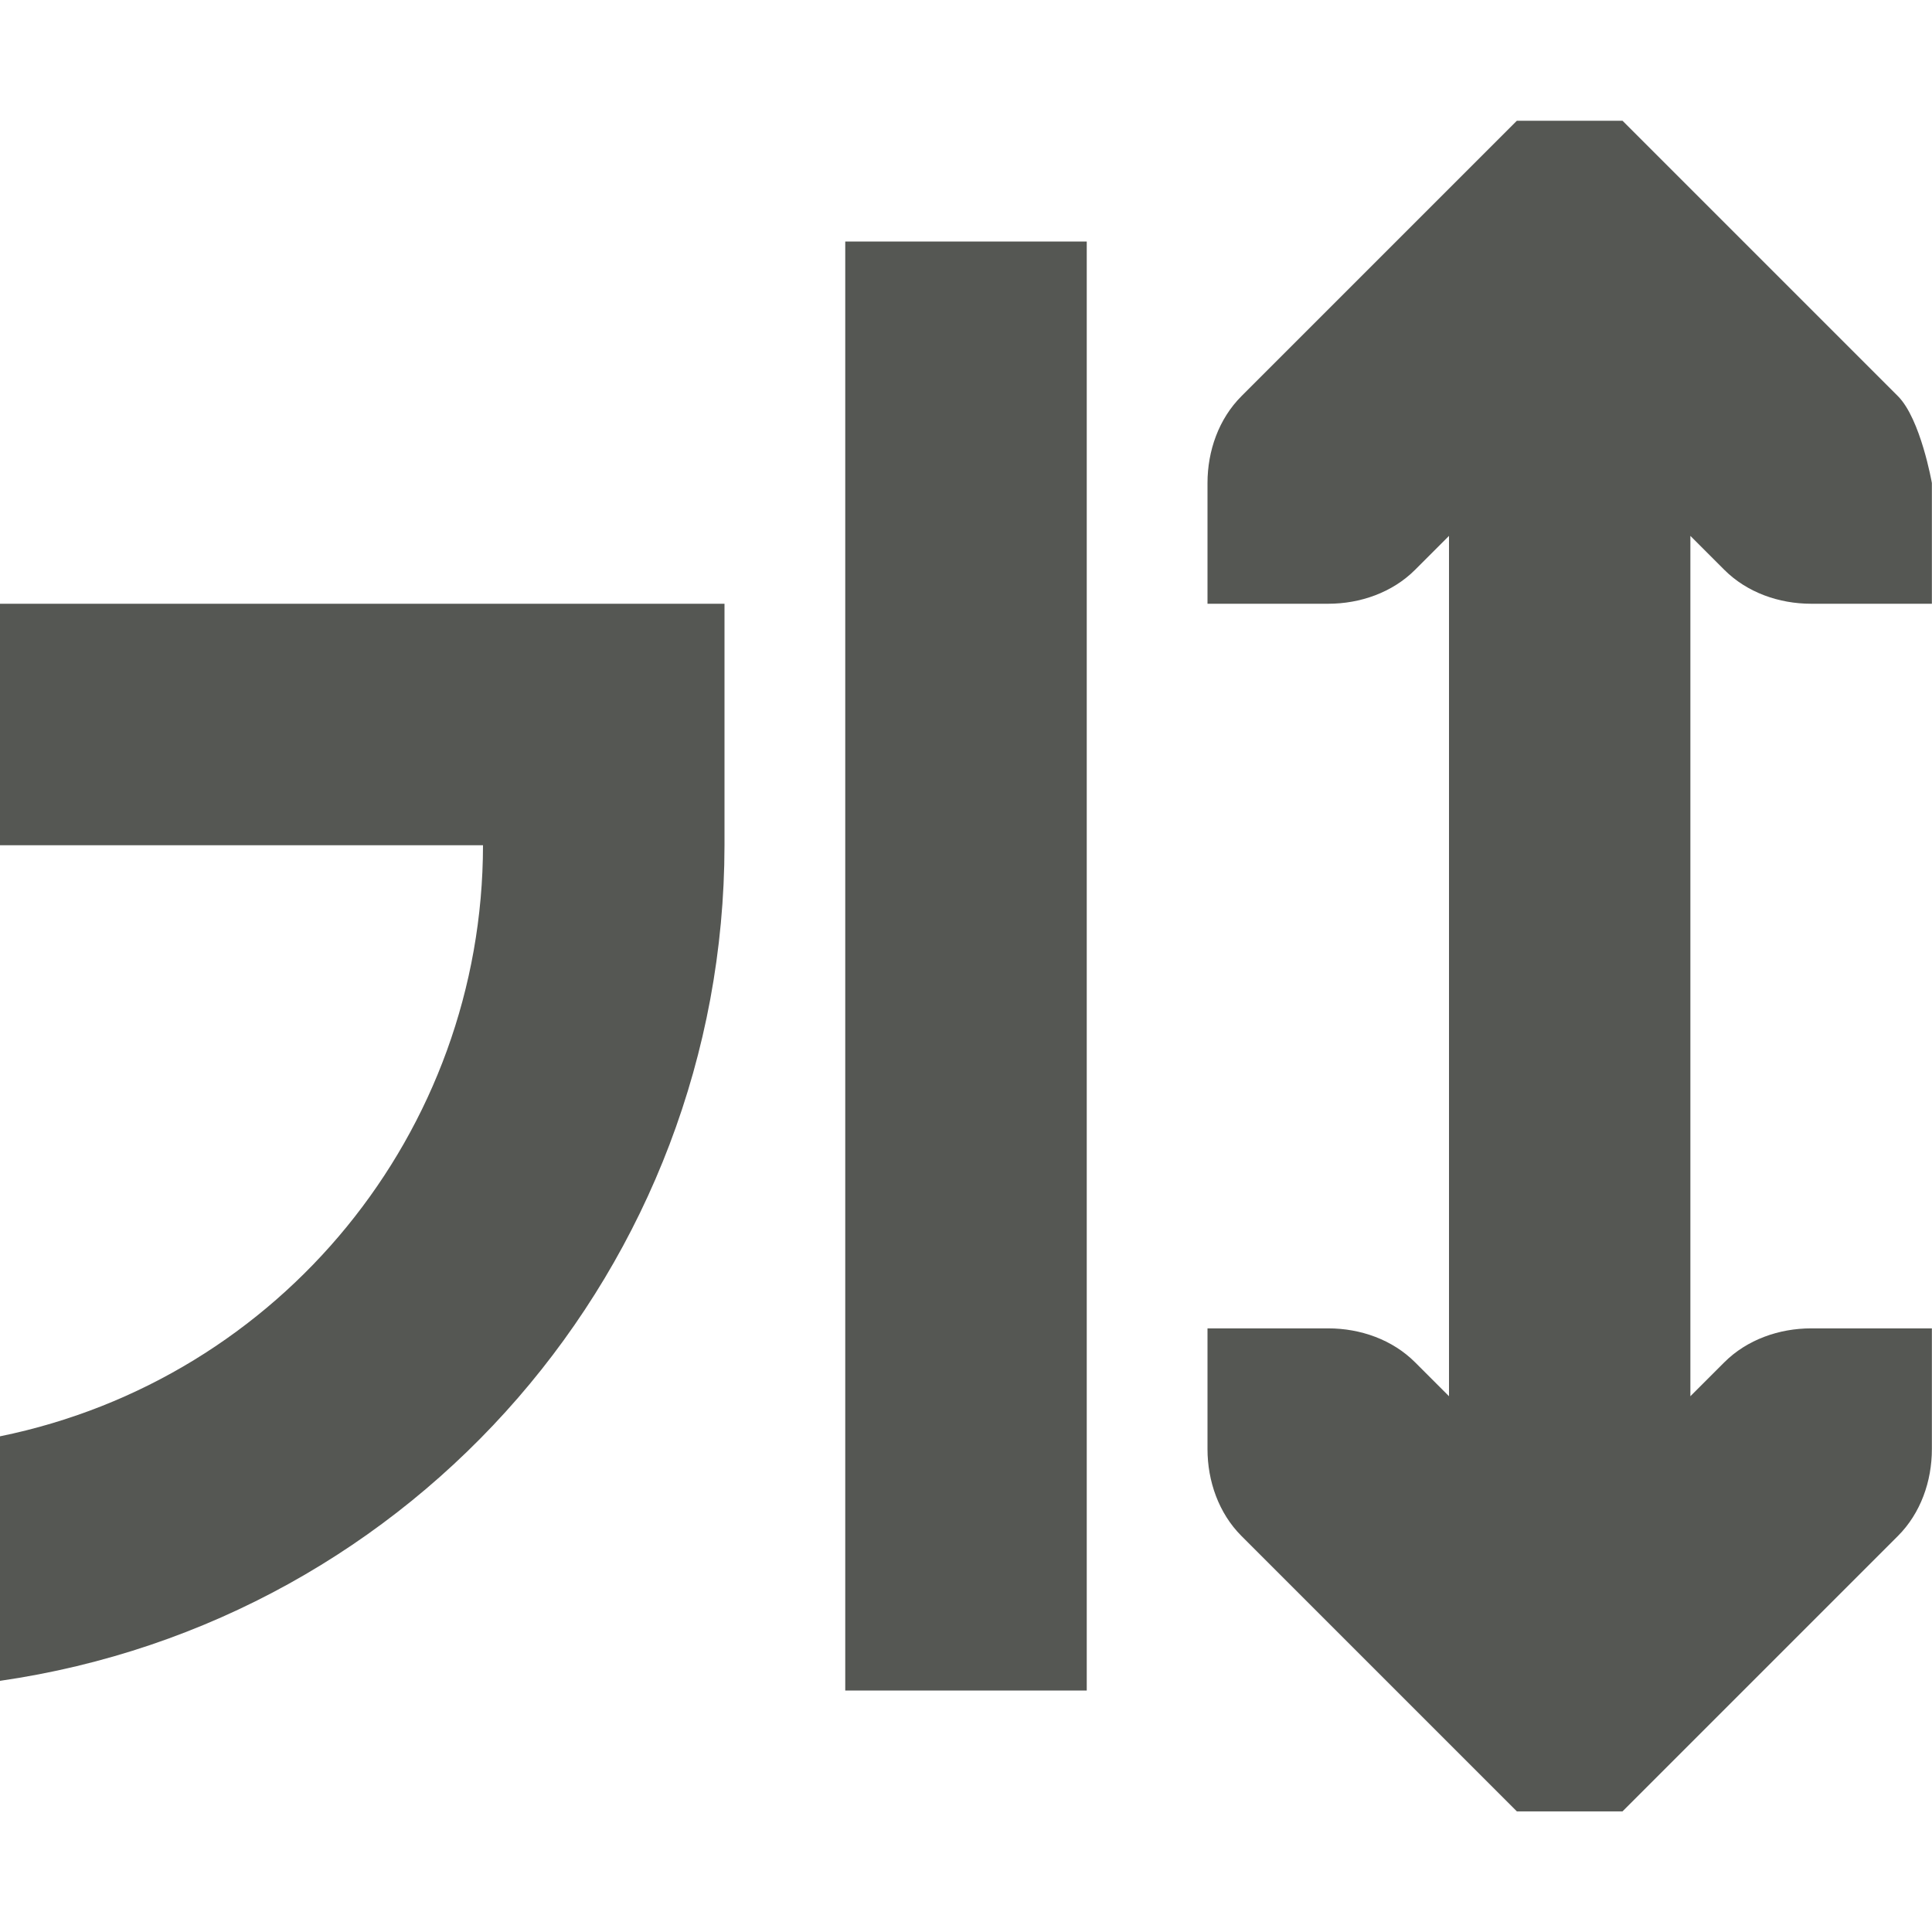 <svg viewBox="0 0 16 16" xmlns="http://www.w3.org/2000/svg"><path d="m12.562 1-.281.281-2 2c-.188.188-.281.453-.281.719v1h1c.265 0 .531-.093.719-.281l.281-.281v7.125l-.281-.281c-.188-.188-.453-.281-.719-.281h-1v1c0 .265.093.531.281.719l2 2 .281.281h.875l.281-.281 2-2c.188-.188.281-.453.281-.719v-1h-1c-.265 0-.531.093-.719.281l-.281.281v-7.125l.281.281c.188.188.453.281.719.281h1v-1s-.093-.531-.281-.719l-2-2-.281-.281zm-5.562 1v12h2v-12zm-7 3v2h4c-.002 2.374-1.674 4.42-4 4.895v2.025c3.441-.497 5.996-3.443 6-6.92v-2h-.295-2.129z" fill="#555753"/></svg>
